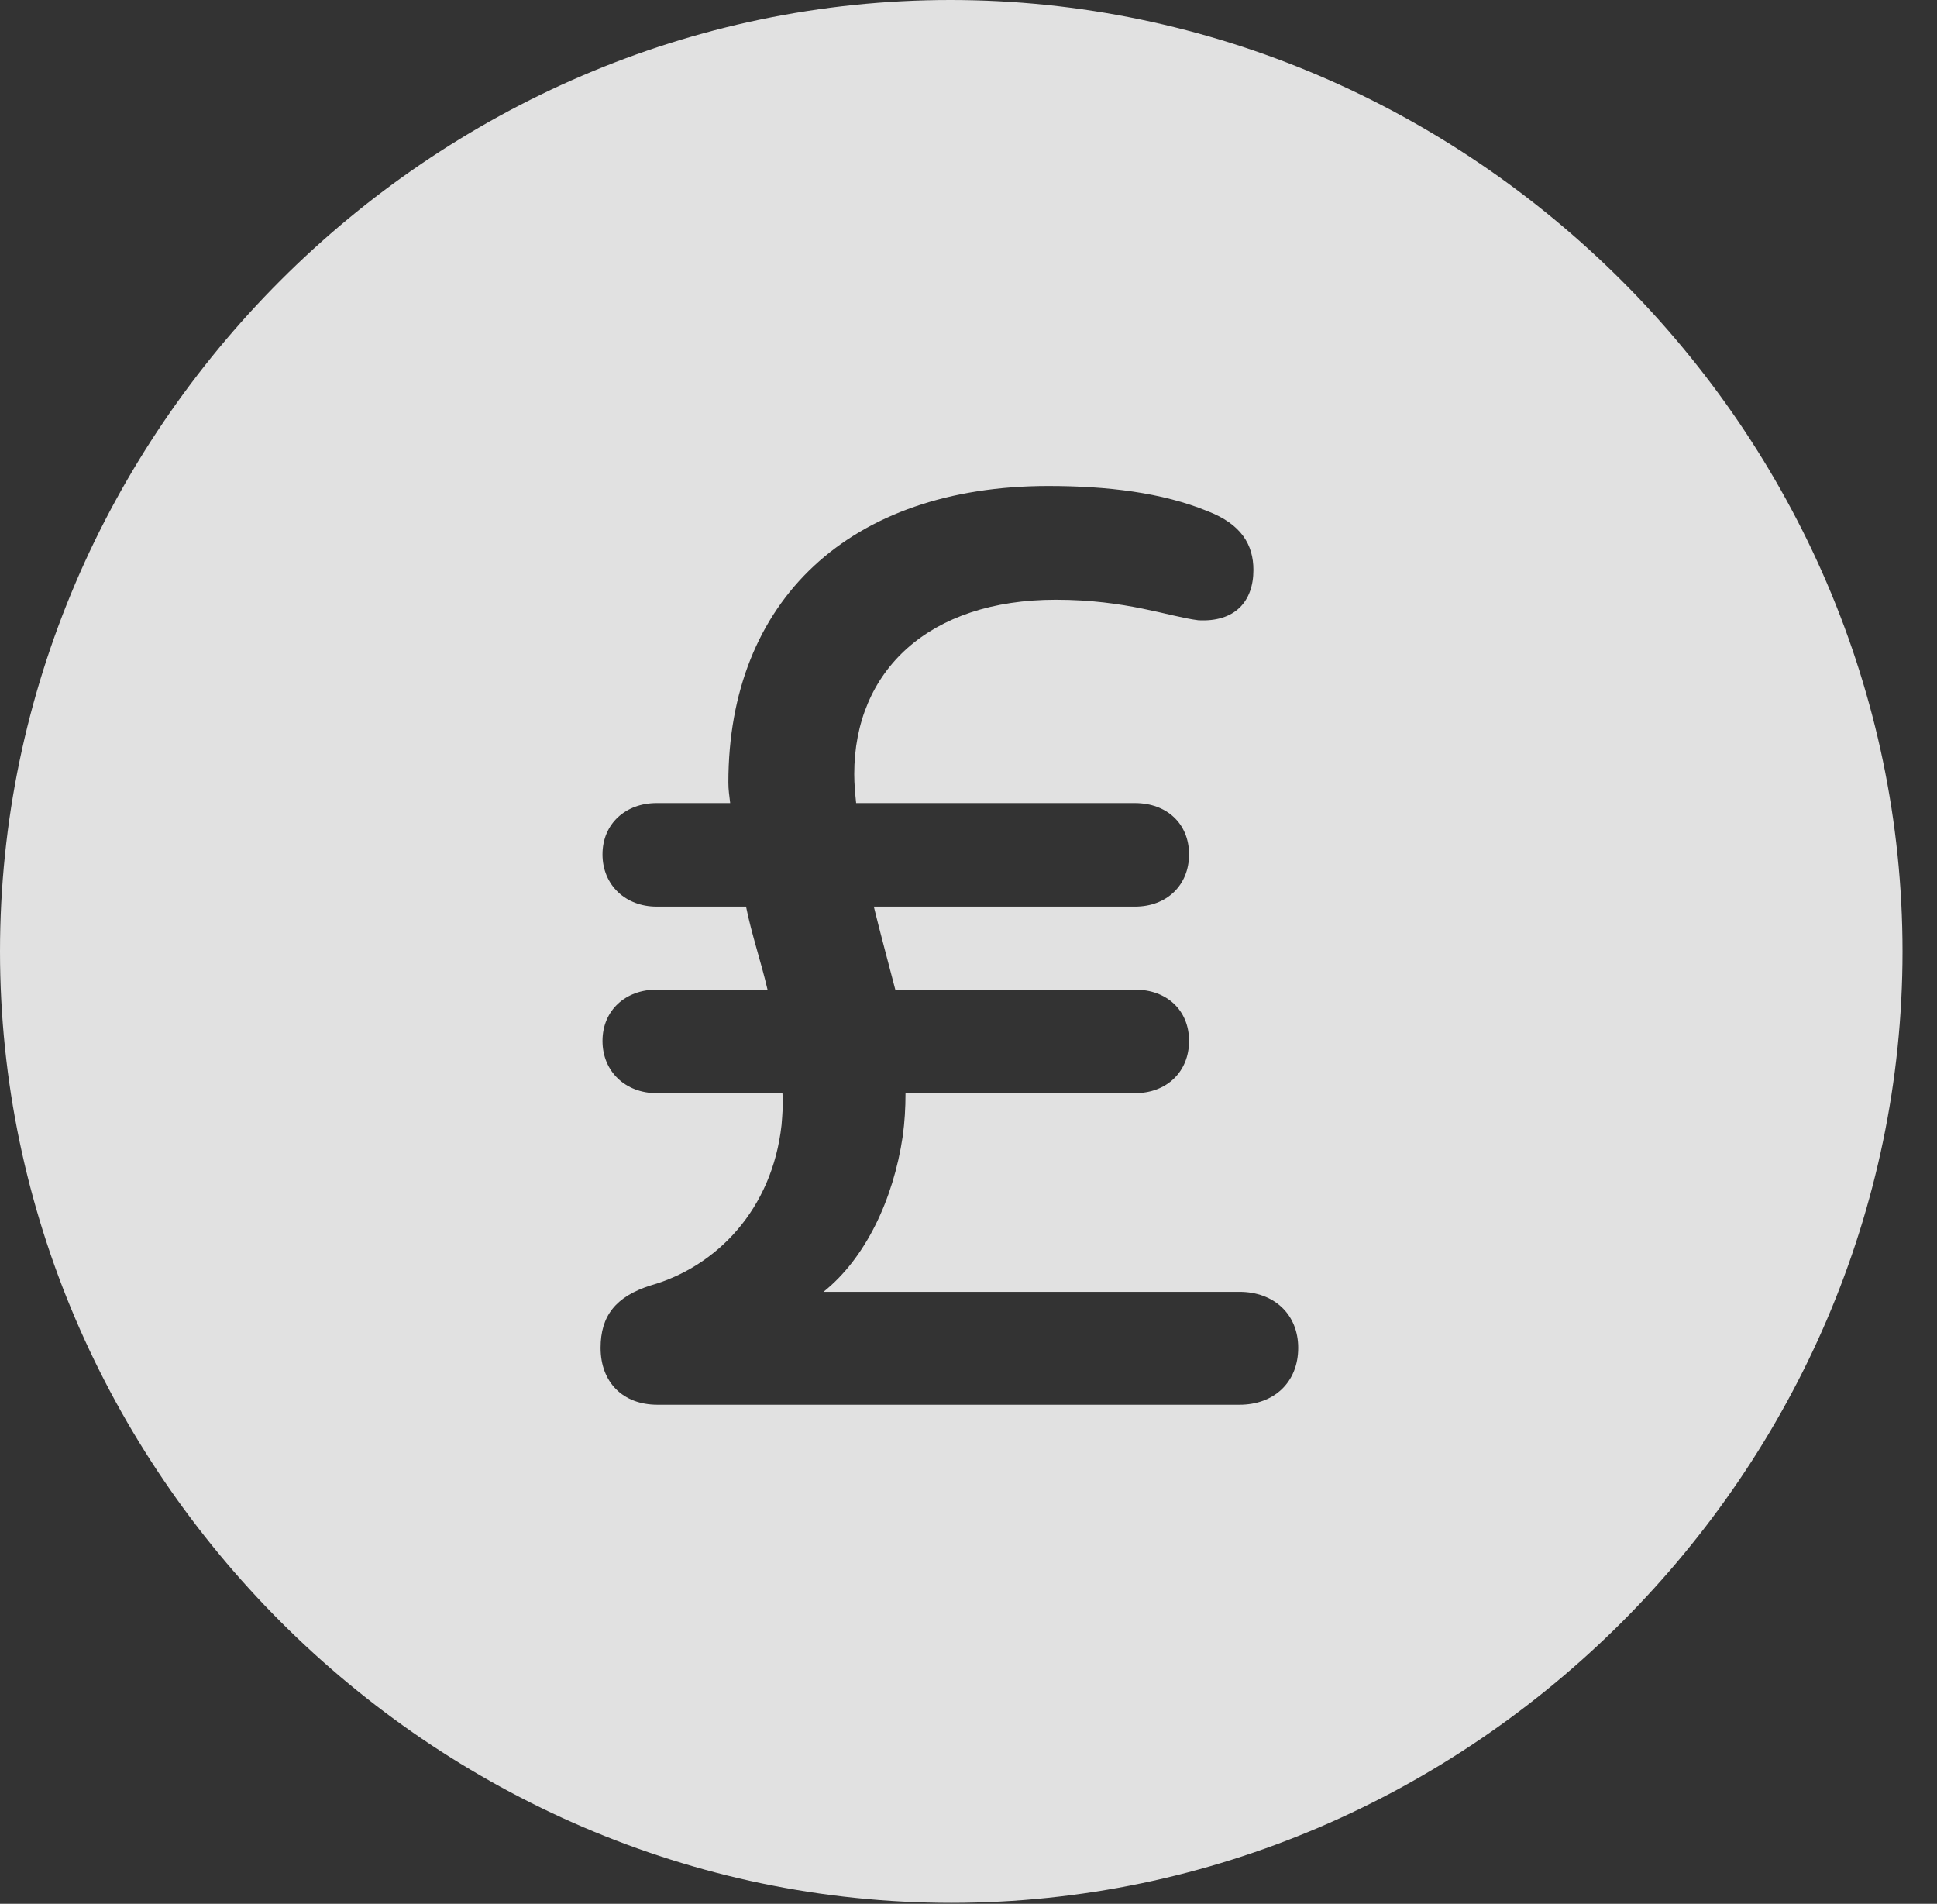 <?xml version="1.0" encoding="UTF-8"?>
<!--Generator: Apple Native CoreSVG 232.5-->
<!DOCTYPE svg
PUBLIC "-//W3C//DTD SVG 1.1//EN"
       "http://www.w3.org/Graphics/SVG/1.1/DTD/svg11.dtd">
<svg version="1.1" xmlns="http://www.w3.org/2000/svg" xmlns:xlink="http://www.w3.org/1999/xlink" width="20.283" height="19.932">
 <rect width="100%" height="100%" fill="#333333" stroke="none"/>
 <g>
  <rect height="19.932" opacity="0" width="20.283" x="0" y="0"/>
  <path d="M19.922 9.961C19.922 15.4 15.41 19.922 9.961 19.922C4.521 19.922 0 15.4 0 9.961C0 4.512 4.512 0 9.951 0C15.4 0 19.922 4.512 19.922 9.961ZM7.627 8.193C7.627 8.271 7.637 8.33 7.646 8.408L6.875 8.408C6.553 8.408 6.309 8.623 6.309 8.945C6.309 9.268 6.553 9.492 6.875 9.492L7.812 9.492C7.871 9.785 7.969 10.068 8.037 10.361L6.875 10.361C6.553 10.361 6.309 10.576 6.309 10.898C6.309 11.221 6.553 11.445 6.875 11.445L8.193 11.445C8.203 11.553 8.193 11.66 8.184 11.777C8.086 12.666 7.5 13.262 6.816 13.457C6.445 13.574 6.289 13.779 6.289 14.111C6.289 14.473 6.523 14.707 6.885 14.707L12.979 14.707C13.34 14.707 13.594 14.473 13.594 14.111C13.594 13.76 13.34 13.525 12.979 13.525L8.623 13.525C9.062 13.174 9.355 12.559 9.453 11.895C9.473 11.748 9.482 11.602 9.482 11.445L11.885 11.445C12.217 11.445 12.451 11.221 12.451 10.898C12.451 10.576 12.217 10.361 11.885 10.361L9.375 10.361C9.297 10.059 9.219 9.775 9.15 9.492L11.885 9.492C12.217 9.492 12.451 9.268 12.451 8.945C12.451 8.623 12.217 8.408 11.885 8.408L8.965 8.408C8.955 8.311 8.945 8.213 8.945 8.105C8.945 7.021 9.727 6.279 11.055 6.279C11.797 6.279 12.236 6.455 12.549 6.494C12.93 6.514 13.125 6.299 13.125 5.967C13.125 5.703 12.998 5.488 12.646 5.352C12.168 5.156 11.592 5.088 10.977 5.088C8.896 5.088 7.627 6.289 7.627 8.193Z" fill="#ffffff" fill-opacity="0.85"/>
 </g>
</svg>
